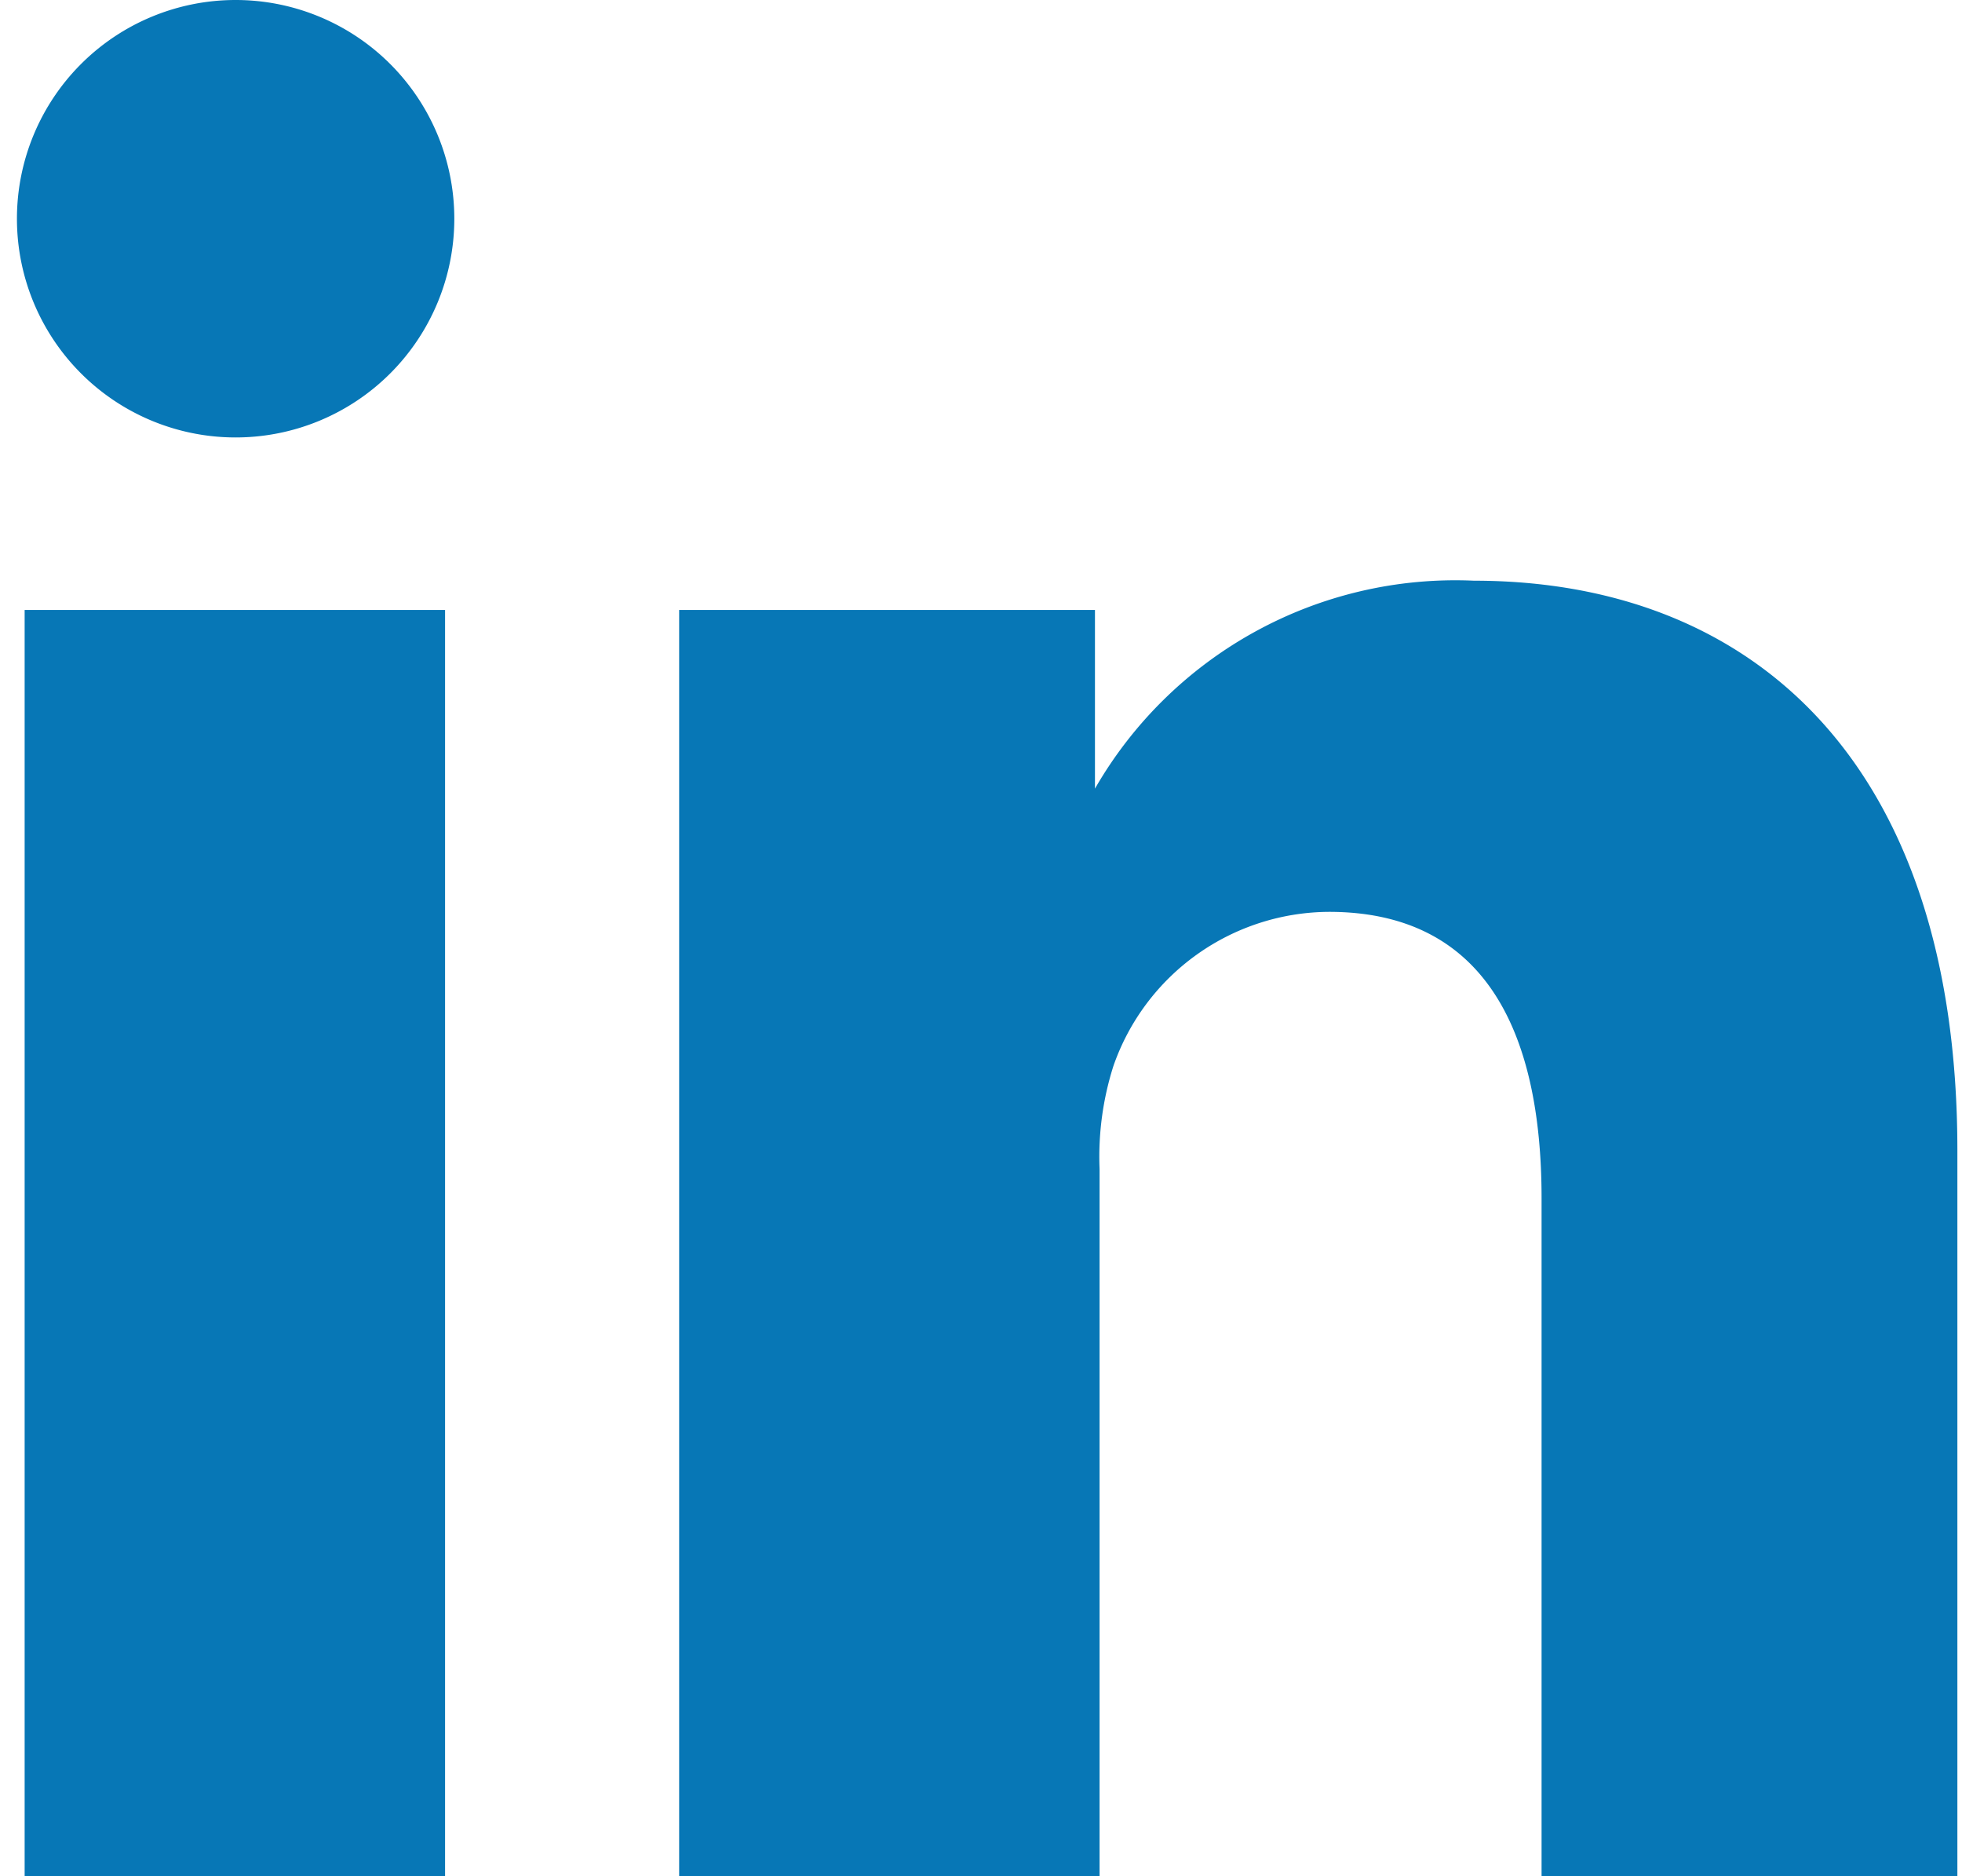<svg xmlns="http://www.w3.org/2000/svg" viewBox="0 0 12.74 12.18"><path d="M2.89 3.96H.16v8.22h2.73zM1.53 2.84a1.42 1.42 0 1 0 0-2.84 1.42 1.42 0 1 0 0 2.84zm11.18 9.34V7.47c0-2.53-1.34-3.7-3.14-3.7a2.7 2.7 0 0 0-2.46 1.35V3.96h-2.7v8.22h2.73V7.59a1.94 1.94 0 0 1 .09-.67 1.49 1.49 0 0 1 1.4-1c1 0 1.38.76 1.38 1.86v4.4z" fill="#0777b6"/></svg>